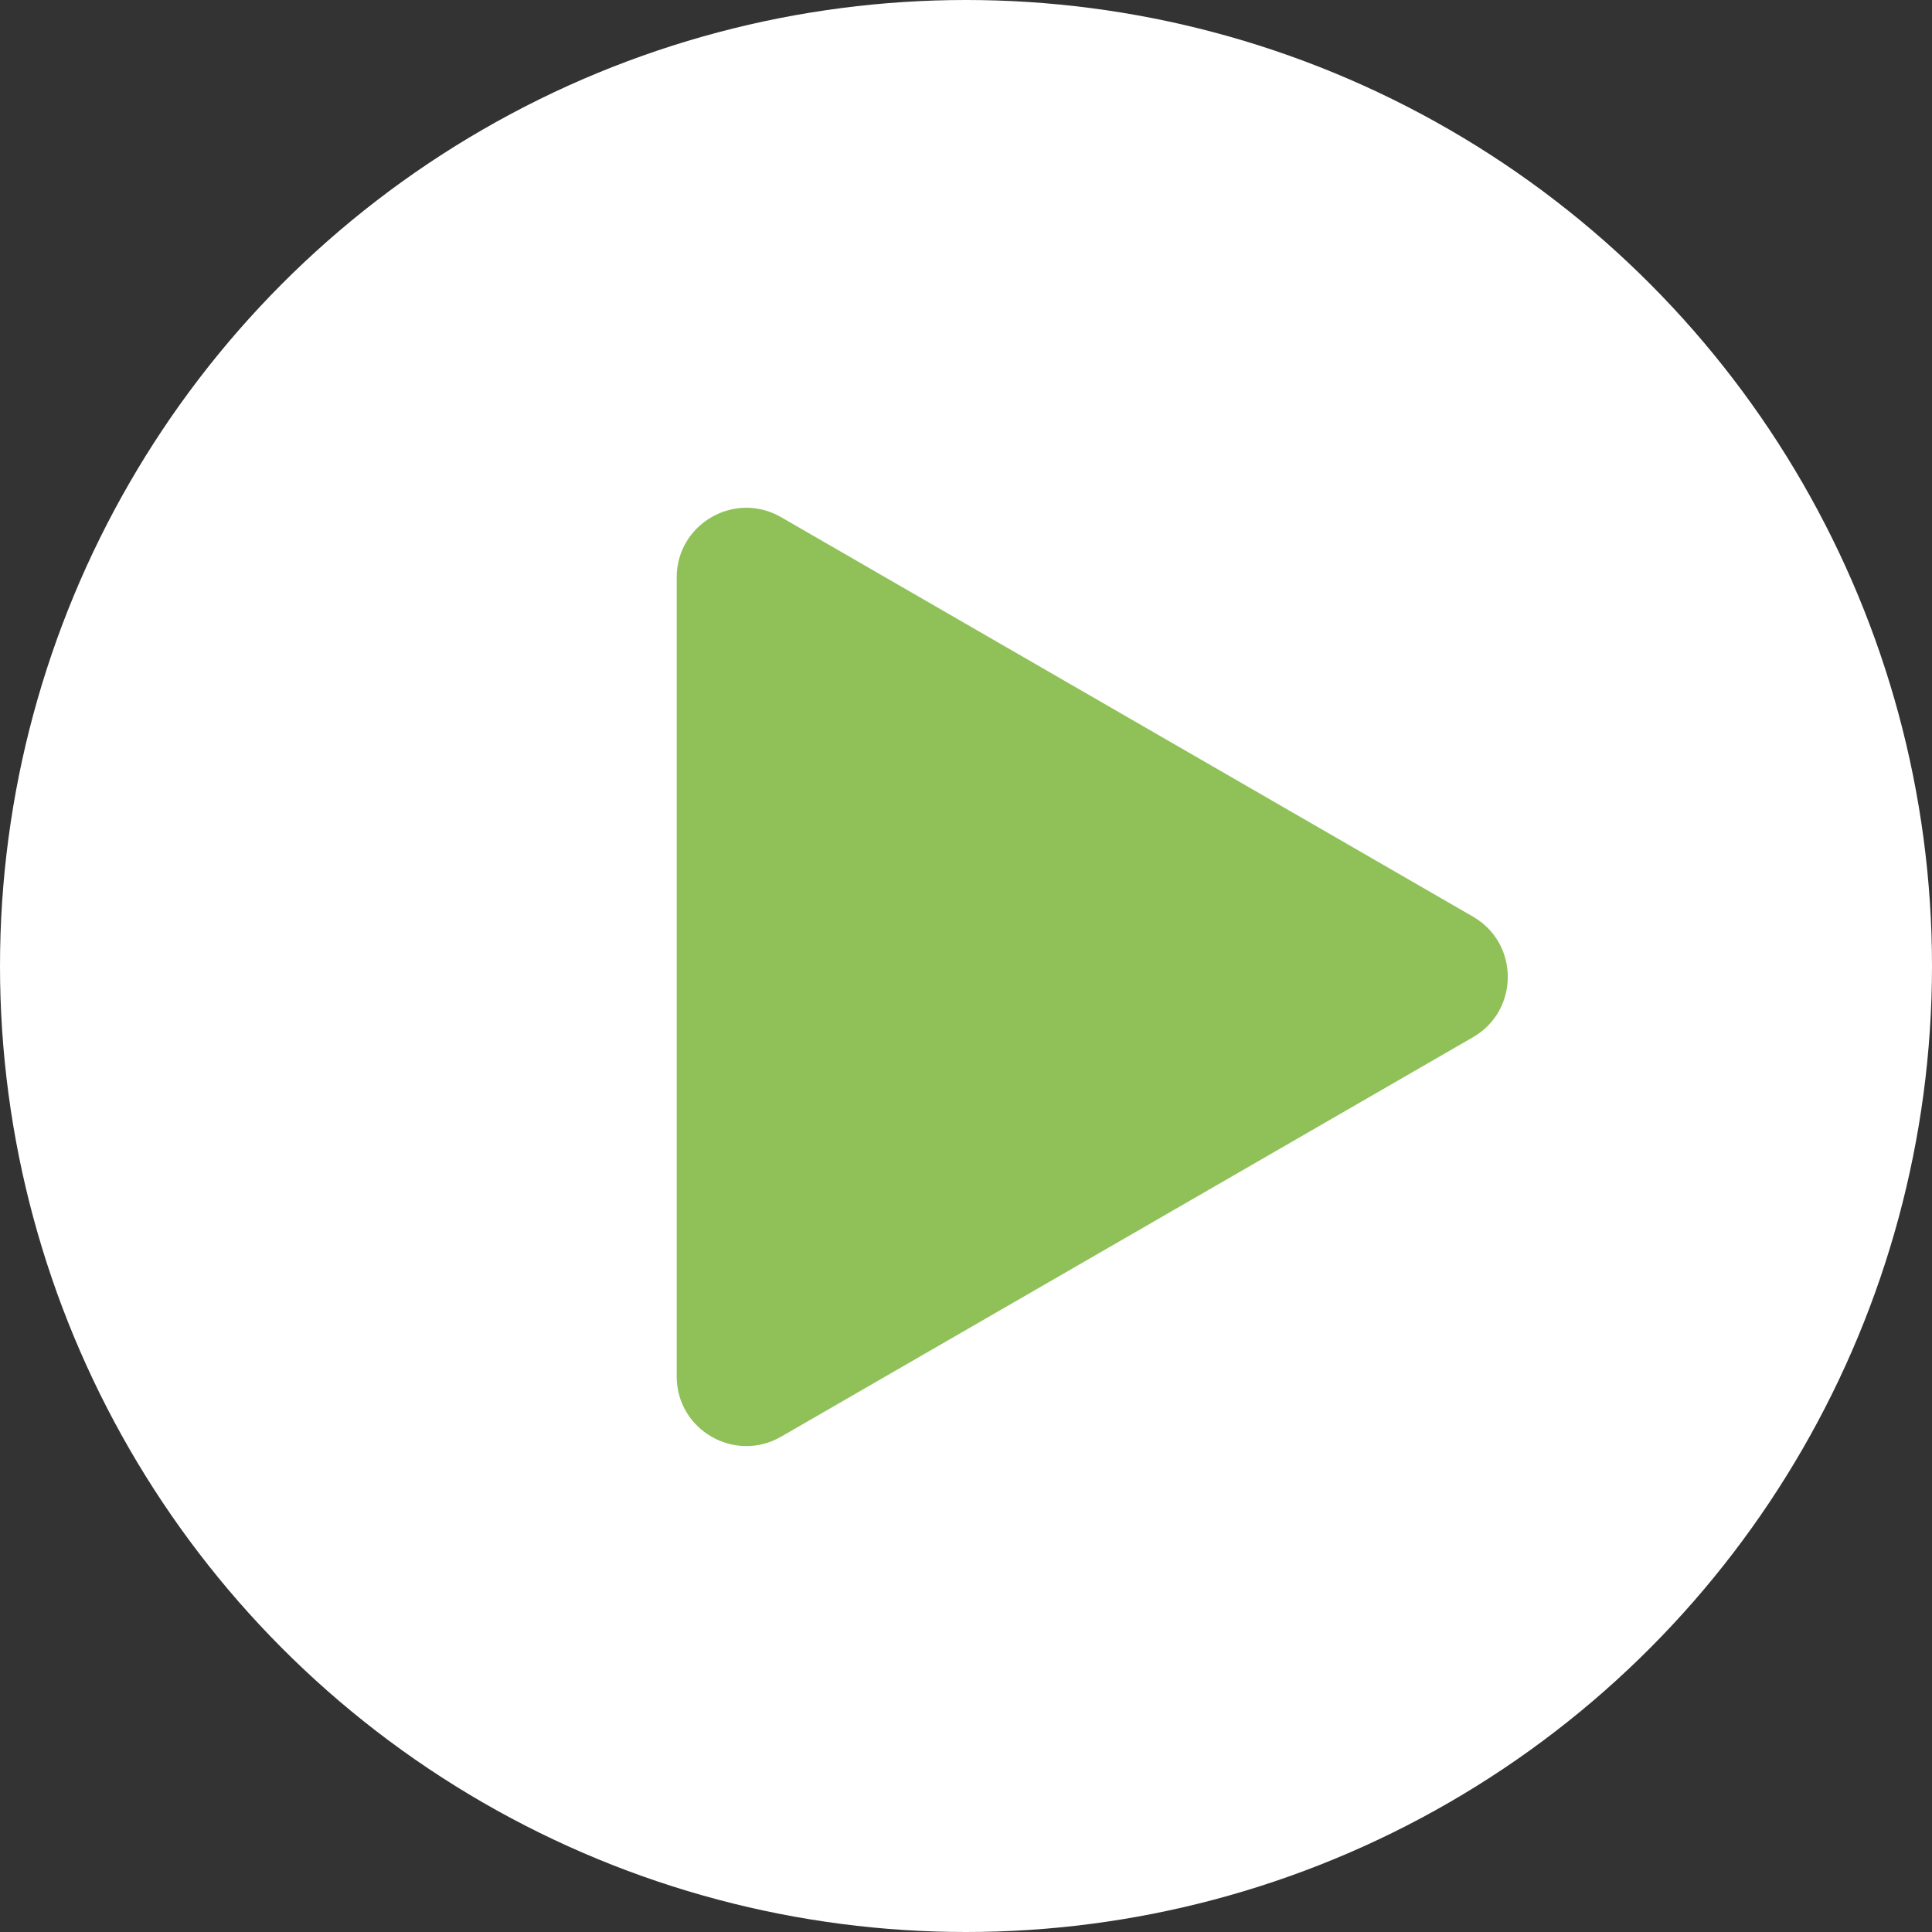 <svg width="111" height="111" viewBox="0 0 111 111" fill="none" xmlns="http://www.w3.org/2000/svg">
<rect x="0" y="0" width="111" height="111" fill="#333333" stroke="none"/>
<circle cx="55.5" cy="55.5" r="55.5" fill="white"/>
<path d="M38.878 33.178C38.878 30.099 42.211 28.174 44.878 29.714L84.628 52.664C87.294 54.203 87.294 58.052 84.628 59.592L44.878 82.542C42.211 84.081 38.878 82.157 38.878 79.078L38.878 33.178Z" fill="#8FC158"/>
</svg>
